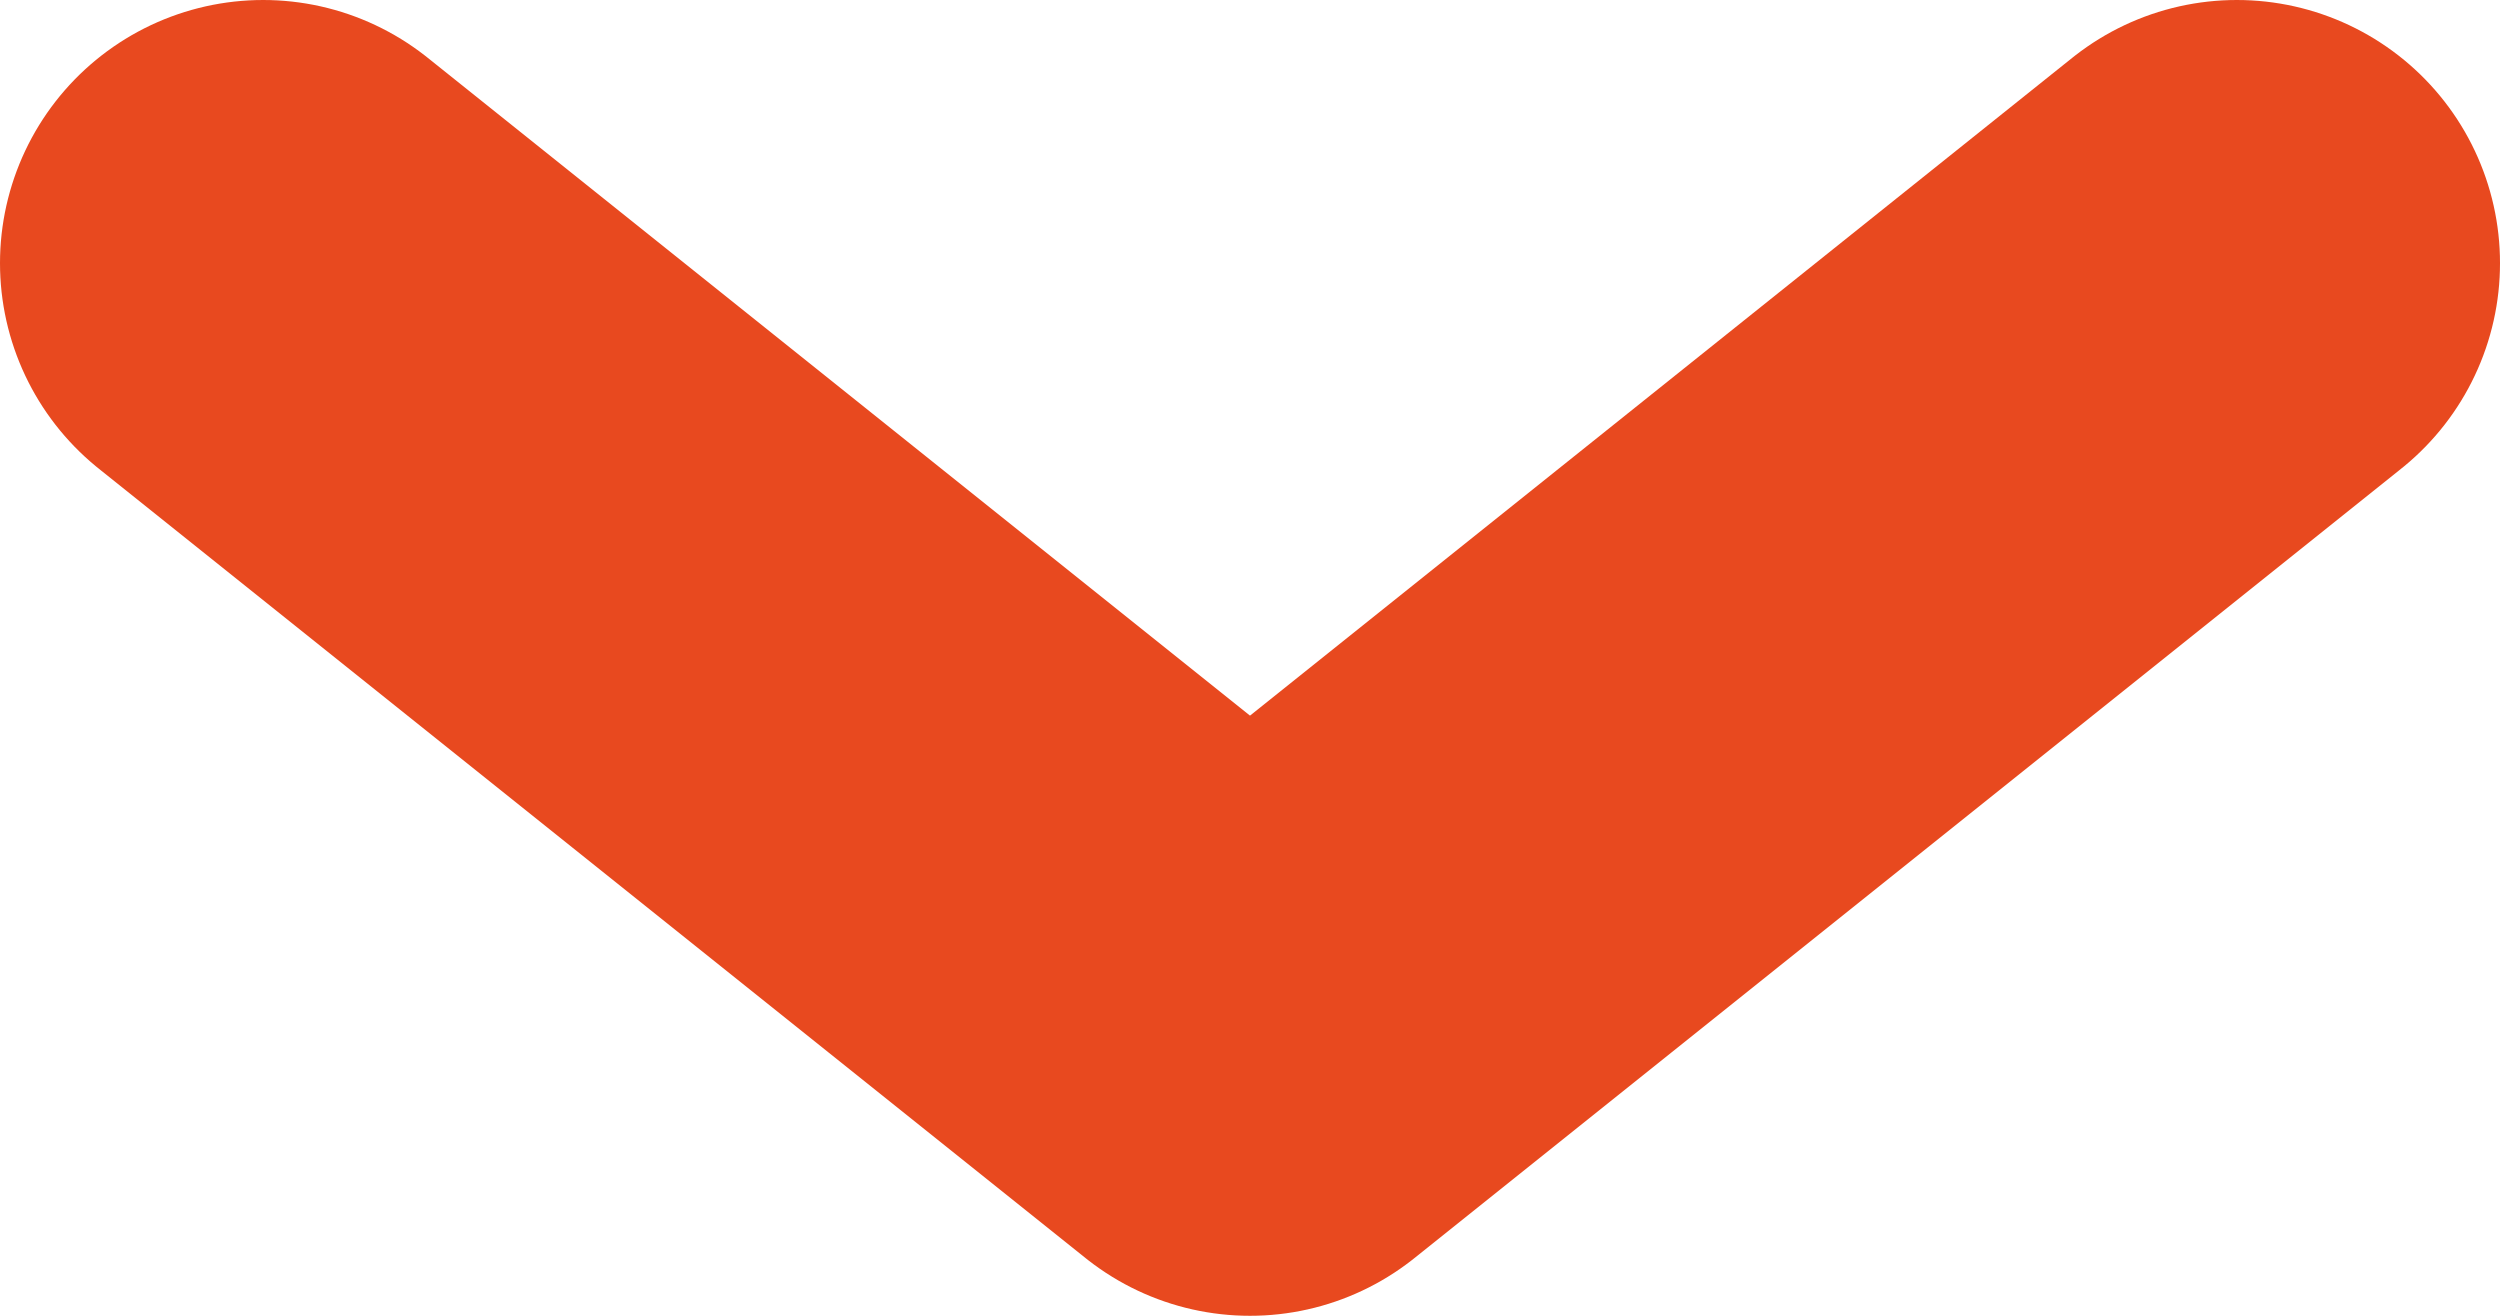 <svg width="19" height="10" viewBox="0 0 19 10" fill="none" xmlns="http://www.w3.org/2000/svg">
<path d="M2 2L9.5 8L17 2" stroke="#E8491F" stroke-width="4" stroke-linecap="round" stroke-linejoin="round"/>
</svg>
